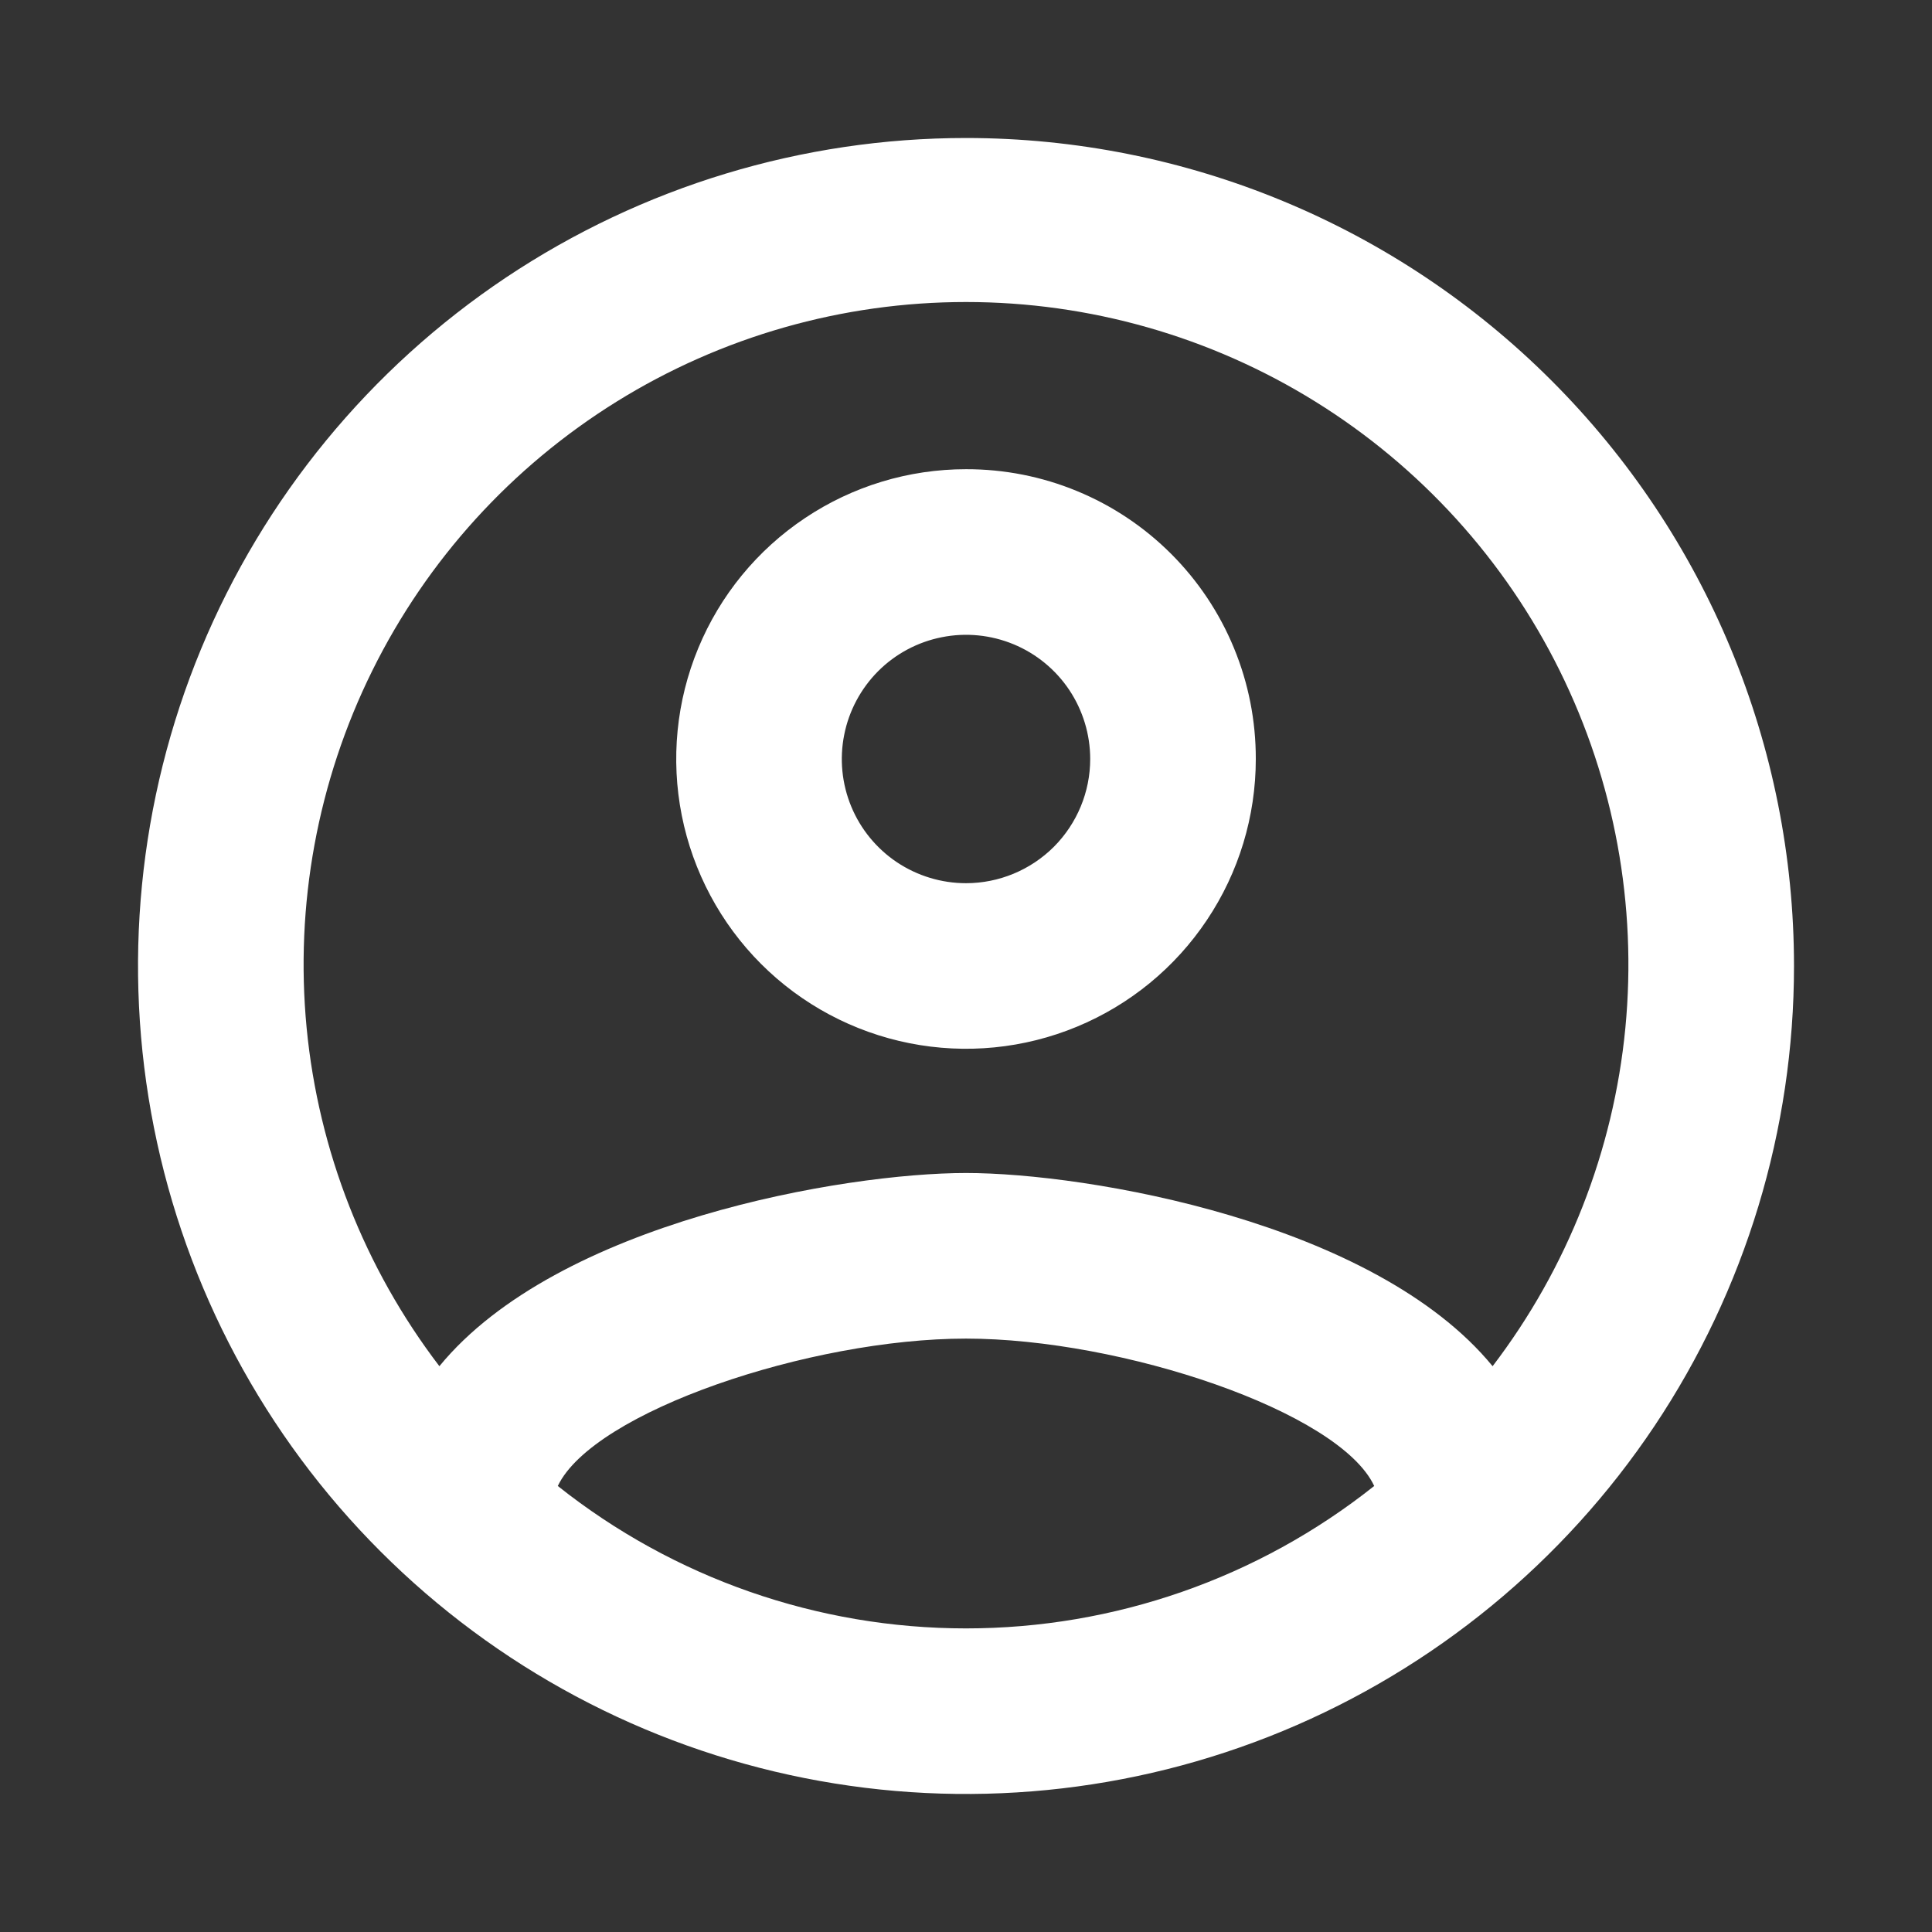 <svg width="28" height="28" viewBox="0 0 28 28" fill="none" xmlns="http://www.w3.org/2000/svg">
<rect x="0" y="0" width="28" height="28" fill="#333333" stroke="none"/>
<path d="M14 2C11.627 2 9.307 2.704 7.333 4.022C5.36 5.341 3.822 7.215 2.913 9.408C2.005 11.601 1.768 14.013 2.231 16.341C2.694 18.669 3.836 20.807 5.515 22.485C7.193 24.163 9.331 25.306 11.659 25.769C13.987 26.232 16.399 25.995 18.592 25.087C20.785 24.178 22.659 22.64 23.978 20.667C25.296 18.694 26 16.373 26 14C26 10.817 24.736 7.765 22.485 5.515C20.235 3.264 17.183 2 14 2ZM8.084 21.536C8.6 20.456 11.744 19.4 14 19.4C16.256 19.4 19.412 20.456 19.916 21.536C18.234 22.873 16.149 23.6 14 23.6C11.851 23.6 9.766 22.873 8.084 21.536ZM21.632 19.8C19.916 17.708 15.752 17 14 17C12.248 17 8.084 17.708 6.368 19.8C5.282 18.377 4.616 16.679 4.444 14.898C4.273 13.117 4.602 11.323 5.396 9.719C6.189 8.115 7.416 6.765 8.936 5.821C10.456 4.877 12.21 4.377 14 4.377C15.79 4.377 17.544 4.877 19.064 5.821C20.584 6.765 21.811 8.115 22.604 9.719C23.398 11.323 23.727 13.117 23.556 14.898C23.384 16.679 22.718 18.377 21.632 19.8ZM14 6.8C13.169 6.8 12.357 7.046 11.667 7.508C10.976 7.969 10.438 8.625 10.12 9.393C9.802 10.16 9.719 11.005 9.881 11.819C10.043 12.634 10.443 13.383 11.03 13.97C11.617 14.557 12.366 14.957 13.181 15.119C13.995 15.281 14.84 15.198 15.607 14.88C16.375 14.562 17.031 14.024 17.492 13.333C17.954 12.643 18.2 11.831 18.2 11C18.201 10.448 18.094 9.901 17.883 9.391C17.673 8.881 17.363 8.417 16.973 8.027C16.583 7.637 16.119 7.327 15.609 7.117C15.099 6.906 14.552 6.799 14 6.8ZM14 12.8C13.644 12.8 13.296 12.694 13 12.497C12.704 12.299 12.473 12.018 12.337 11.689C12.201 11.36 12.165 10.998 12.235 10.649C12.304 10.3 12.476 9.979 12.727 9.727C12.979 9.475 13.3 9.304 13.649 9.235C13.998 9.165 14.36 9.201 14.689 9.337C15.018 9.473 15.299 9.704 15.497 10C15.694 10.296 15.8 10.644 15.8 11C15.8 11.477 15.61 11.935 15.273 12.273C14.935 12.61 14.477 12.8 14 12.8Z" fill="white"/>
</svg>
